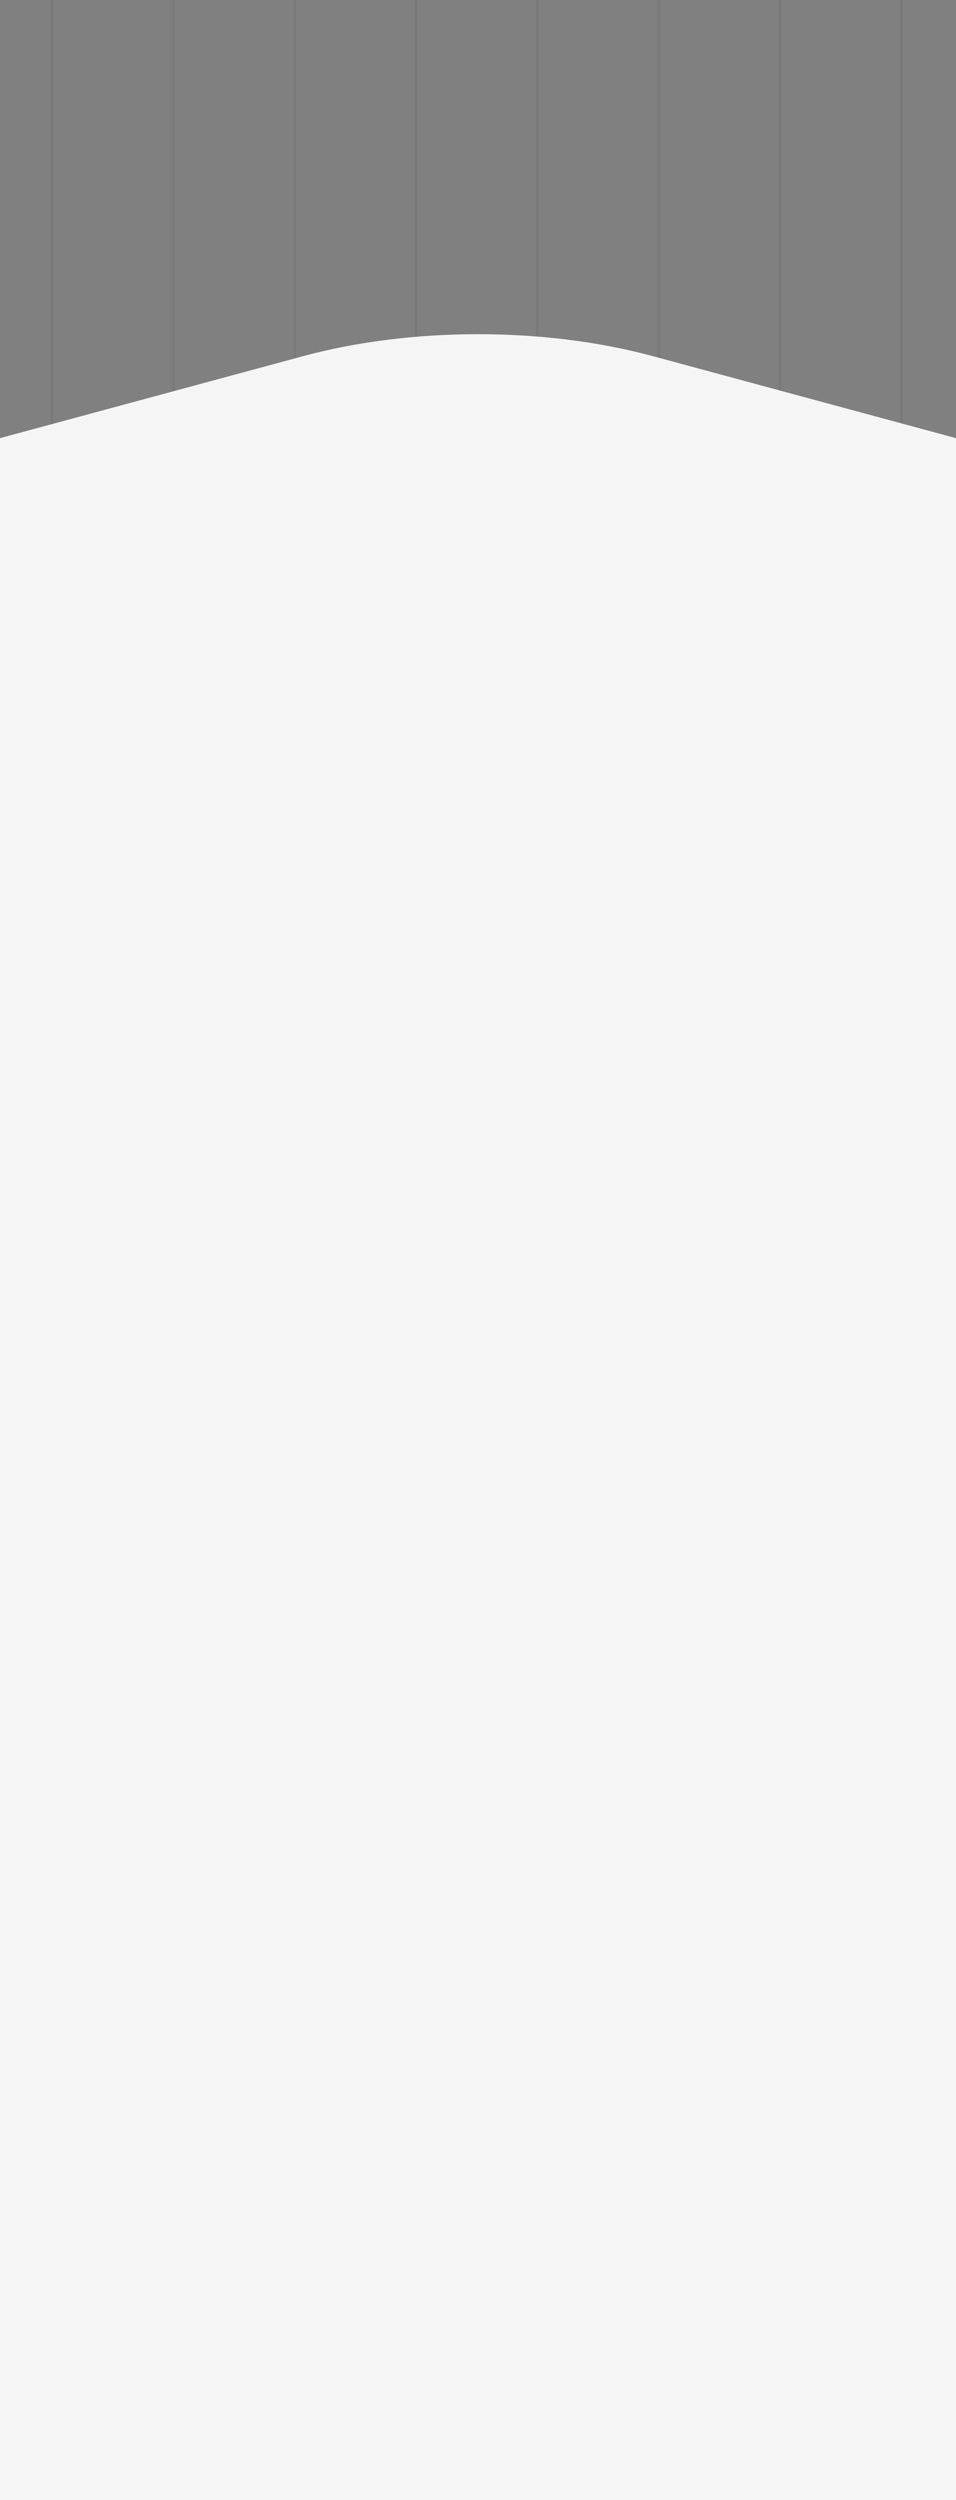 <svg width="375" height="980" viewBox="0 0 375 980" fill="none" xmlns="http://www.w3.org/2000/svg">
<rect x="0" y="0" width="375" height="980" fill="#808080" stroke="none"/>
<g opacity="0.08">
<path d="M20.4 0V812" stroke="#2B2B2B" stroke-linecap="round" stroke-linejoin="round"/>
<path d="M68 0V812" stroke="#2B2B2B" stroke-linecap="round" stroke-linejoin="round"/>
<path d="M115.6 0V812" stroke="#2B2B2B" stroke-linecap="round" stroke-linejoin="round"/>
<path d="M163.2 0V812" stroke="#2B2B2B" stroke-linecap="round" stroke-linejoin="round"/>
<path d="M210.8 0V812" stroke="#2B2B2B" stroke-linecap="round" stroke-linejoin="round"/>
<path d="M258.4 0V812" stroke="#2B2B2B" stroke-linecap="round" stroke-linejoin="round"/>
<path d="M306 0V812" stroke="#2B2B2B" stroke-linecap="round" stroke-linejoin="round"/>
<path d="M353.6 0V812" stroke="#2B2B2B" stroke-linecap="round" stroke-linejoin="round"/>
</g>
<path d="M119.003 139.583L0 171.747V297H375V171.747L255.986 139.583C213.644 128.139 161.346 128.139 119.003 139.583Z" fill="#F5F5F5"/>
<rect y="297" width="375" height="683" fill="#F5F5F5"/>
</svg>
